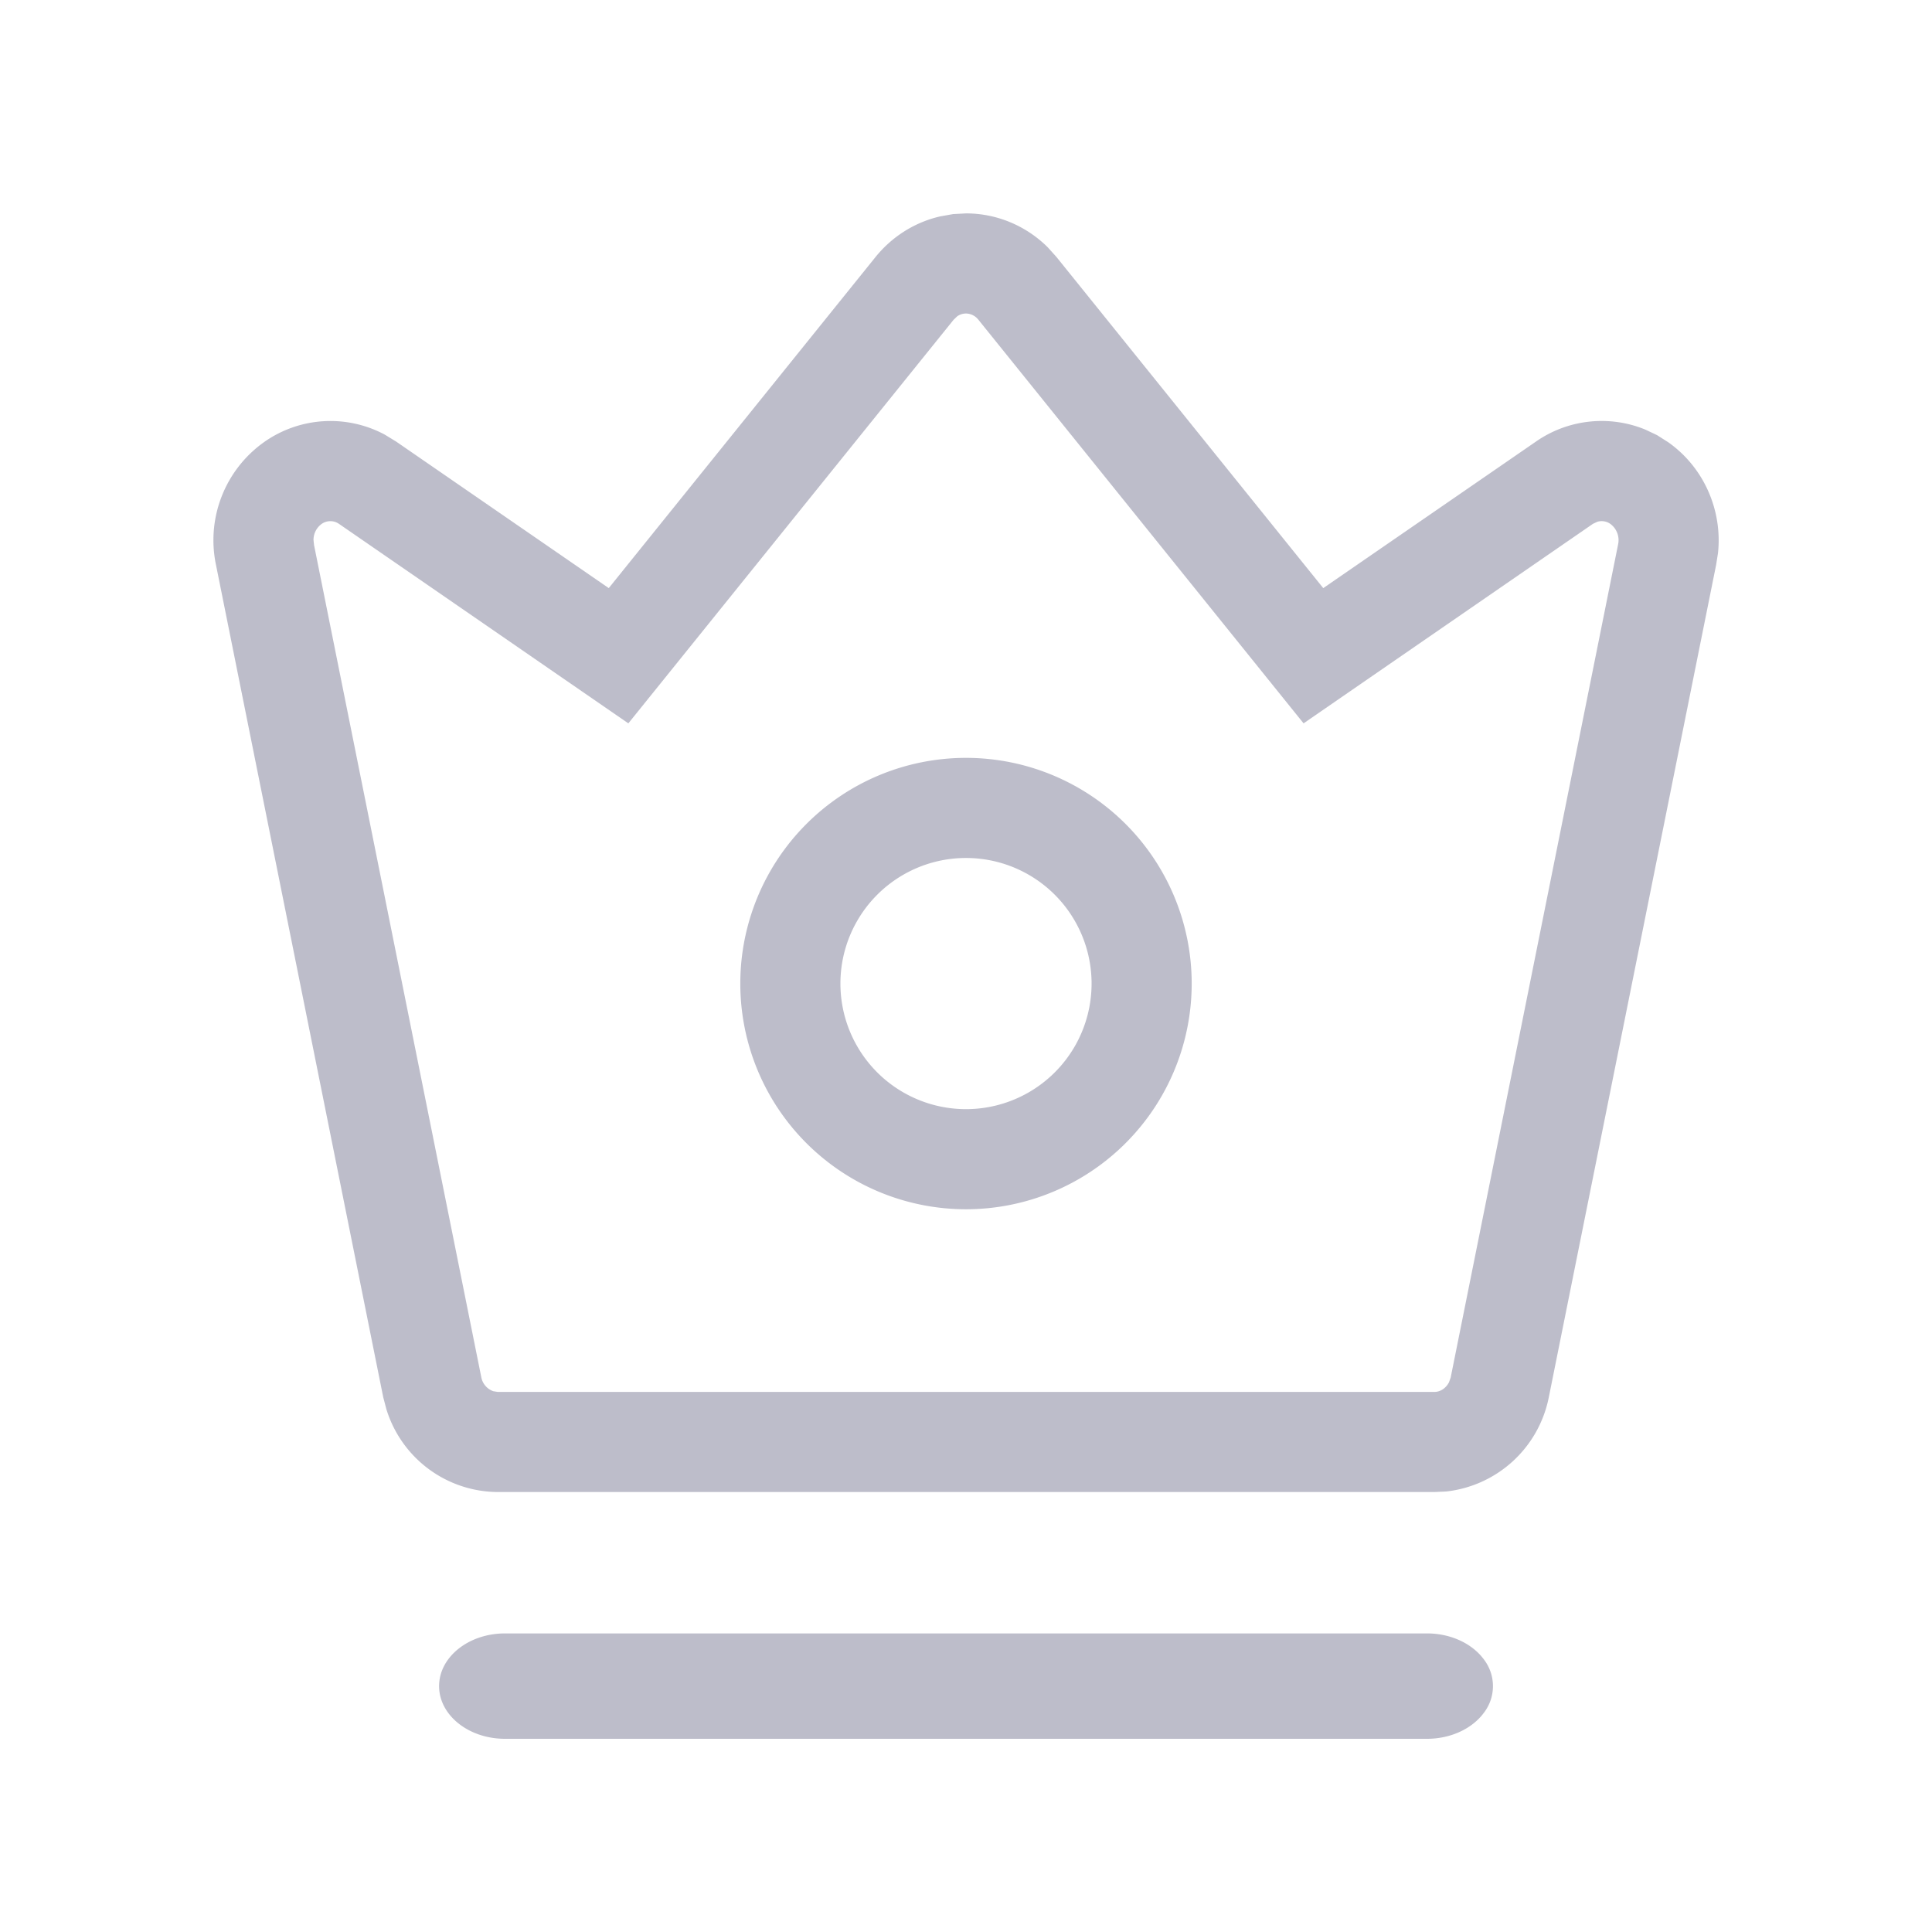 <?xml version="1.0" standalone="no"?><!DOCTYPE svg PUBLIC "-//W3C//DTD SVG 1.1//EN" "http://www.w3.org/Graphics/SVG/1.1/DTD/svg11.dtd"><svg t="1623156669245" class="icon" viewBox="0 0 1024 1024" version="1.1" xmlns="http://www.w3.org/2000/svg" p-id="3196" xmlns:xlink="http://www.w3.org/1999/xlink" width="22" height="22"><defs><style type="text/css"></style></defs><path d="M756.364 865.745c12.474 0 23.971 5.306 30.255 13.964a23.18 23.18 0 0 1 0 27.927c-6.284 8.657-17.78 13.964-30.255 13.964H267.636c-19.27 0-34.909-12.521-34.909-27.927 0-15.407 15.639-27.927 34.909-27.927h488.727zM512 113.105c16.291 0 31.744 6.516 43.241 17.873l4.655 5.167 141.452 175.569 112.826-77.731a60.975 60.975 0 0 1 57.903-6.284l6.191 2.932 5.865 3.724c18.944 13.312 28.858 36.073 26.438 58.787l-0.977 6.191-88.762 441.577a62.464 62.464 0 0 1-54.365 49.617l-6.237 0.279H263.913a62.092 62.092 0 0 1-59.159-44.032l-1.629-6.191-88.623-441.065a63.767 63.767 0 0 1 25.414-65.164 60.975 60.975 0 0 1 64-4.003l5.958 3.631 112.78 77.731 141.498-175.616c8.844-10.892 20.945-18.385 34.211-21.411l6.796-1.21L512 113.105z m0 53.062a8.145 8.145 0 0 0-4.655 1.489l-1.908 1.815-172.404 213.923-153.321-105.705a8.006 8.006 0 0 0-9.356 0.093 10.426 10.426 0 0 0-4.189 8.378l0.279 2.7L255.069 729.833a9.775 9.775 0 0 0 6.377 7.54l2.327 0.372h496.547c3.119 0 6.097-2.001 7.68-5.12l0.884-2.467 88.716-441.484a10.705 10.705 0 0 0-4.003-10.938 7.959 7.959 0 0 0-7.028-1.164l-2.281 1.071-153.367 105.751-172.311-213.876A8.518 8.518 0 0 0 512 166.167z m0 235.52a119.622 119.622 0 1 1 0 239.244 119.622 119.622 0 0 1 0-239.244z m0 53.062a66.56 66.56 0 1 0 0 133.12 66.56 66.56 0 0 0 0-133.12z" fill="#BDBDCA" p-id="3197"></path></svg>